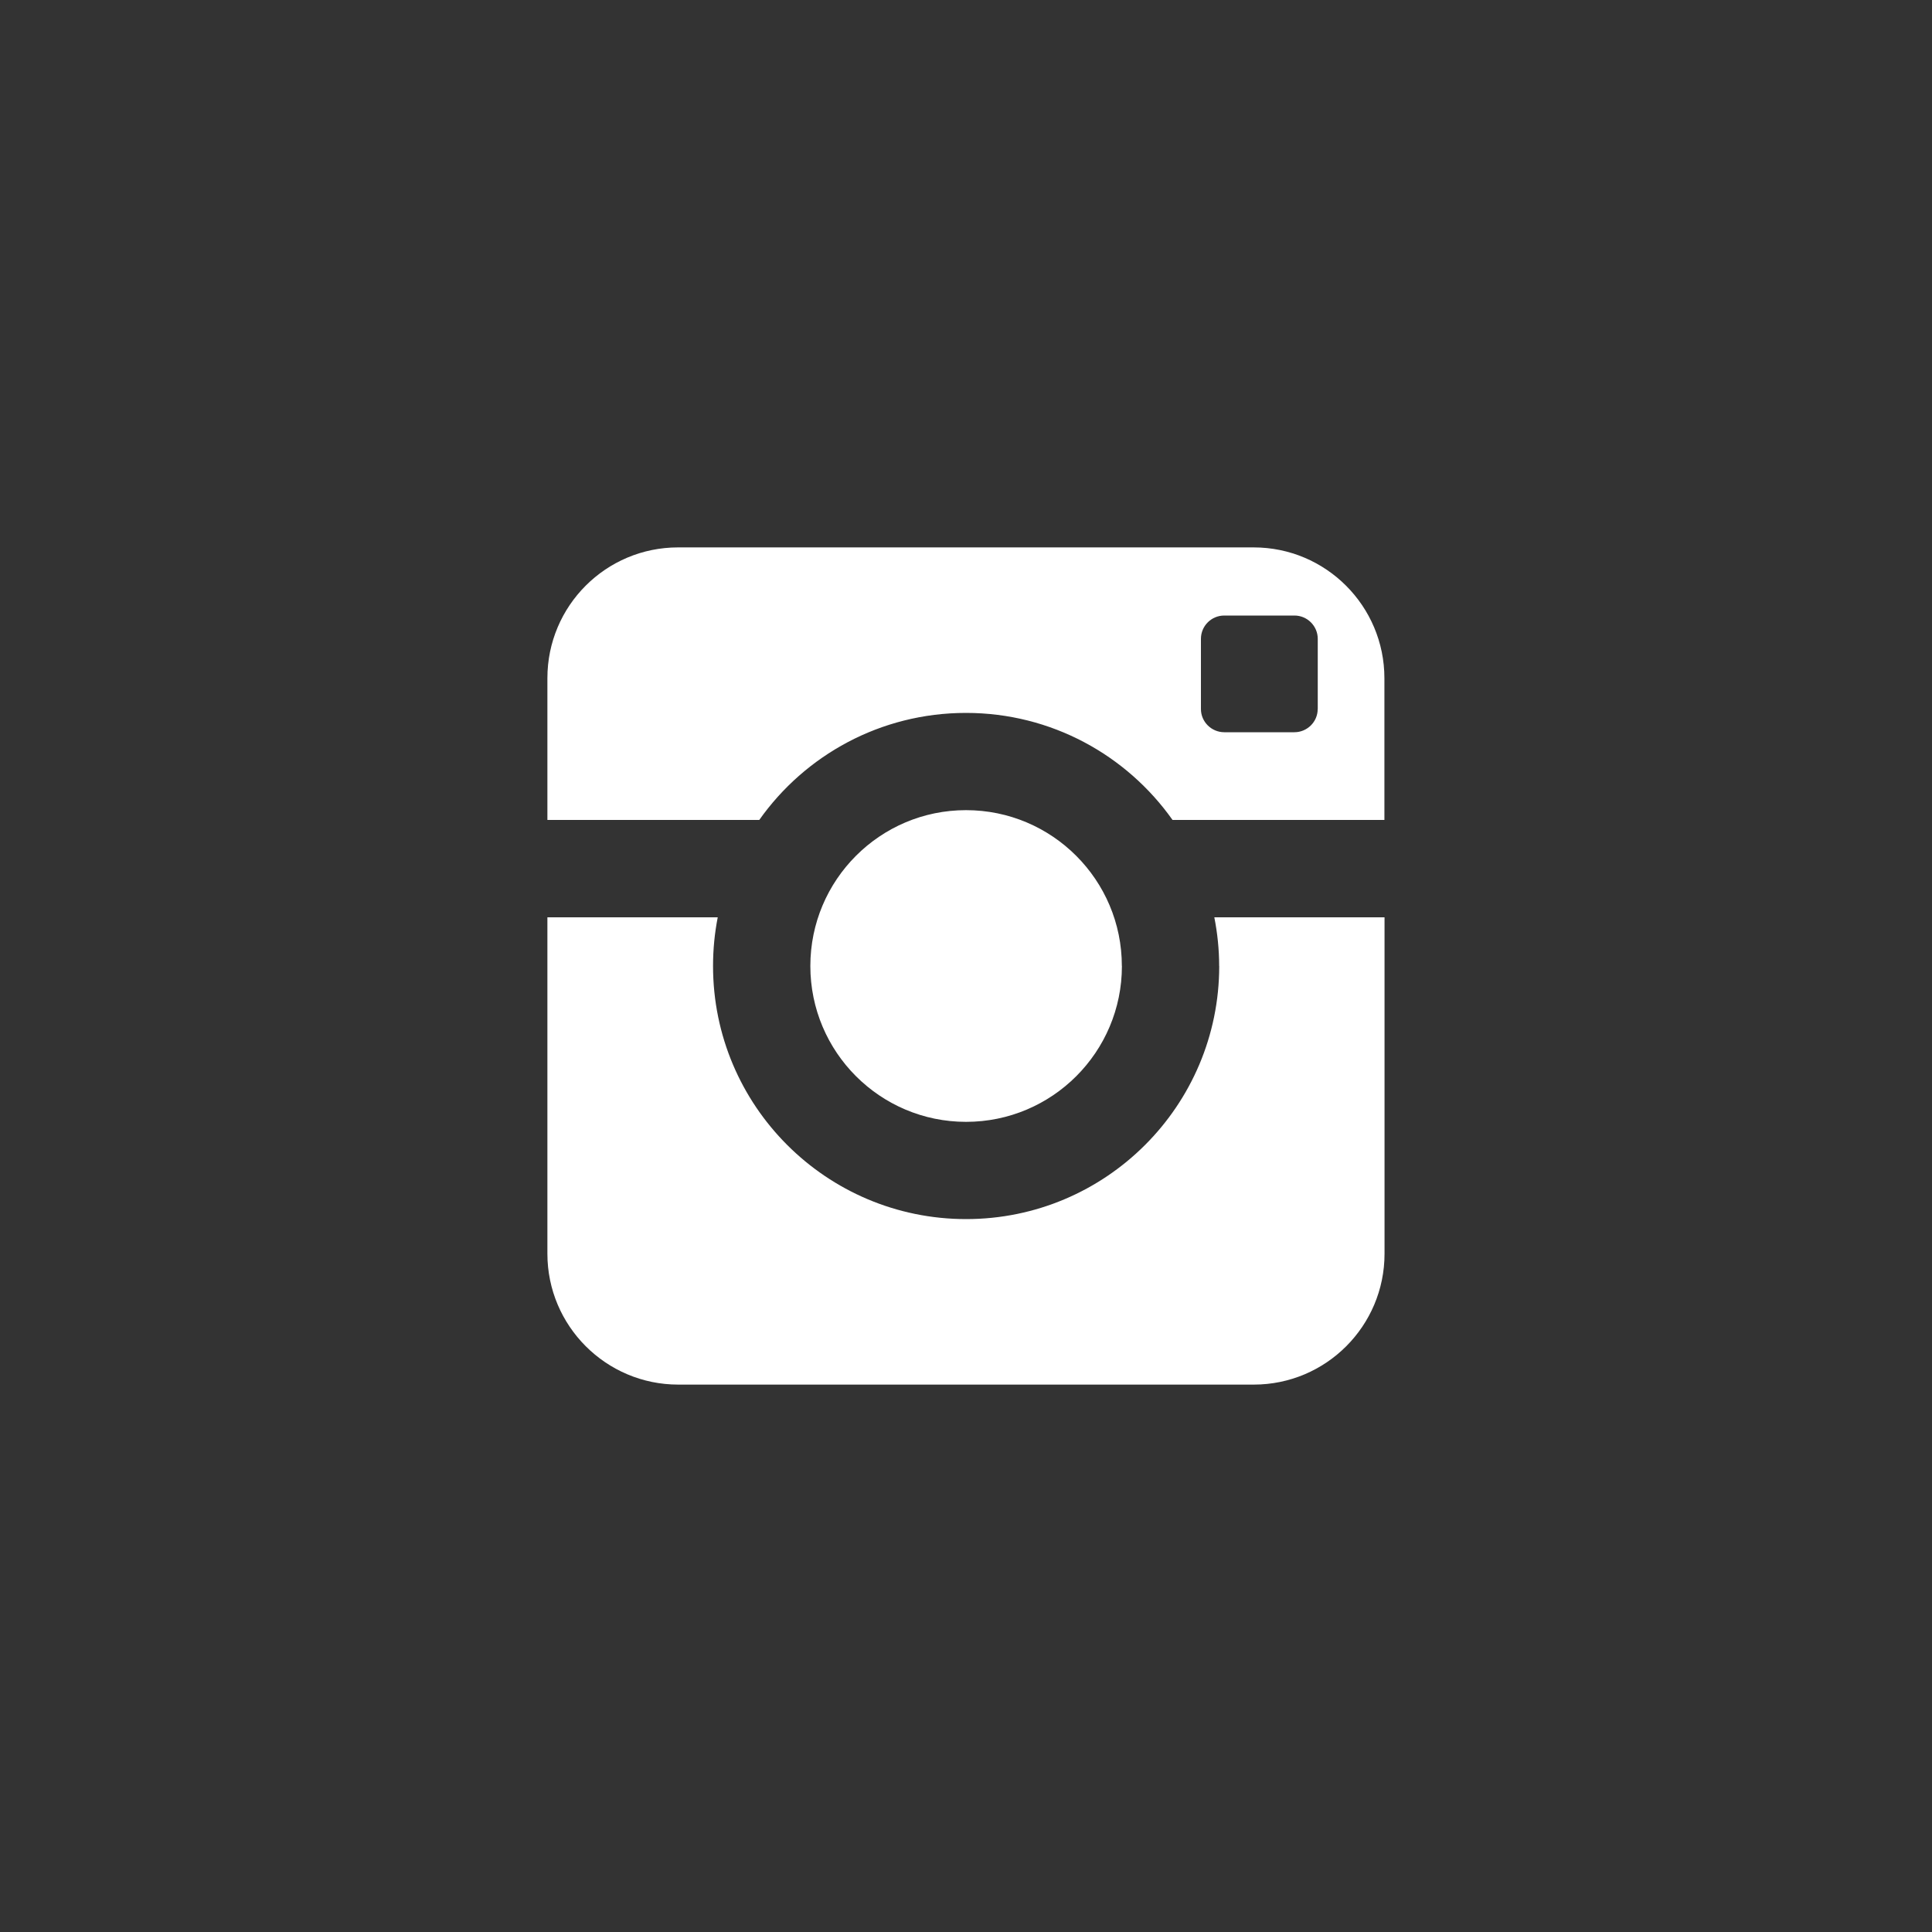 <?xml version="1.0" encoding="utf-8"?><svg xmlns="http://www.w3.org/2000/svg" width="30" height="30" viewBox="0 0 30 30"><rect x="0" y="0" width="30" height="30" fill="#333333" stroke="none"/><path fill="#fff" d="M18.932 15c0 2.17-1.76 3.93-3.93 3.93s-3.93-1.76-3.93-3.93c0-.258.025-.512.073-.756H8.5v5.224c0 1.12.91 2.032 2.032 2.032h8.937c1.12 0 2.03-.91 2.03-2.032v-5.224h-2.643c.048.244.075.498.075.756zm.537-6.5H10.53c-1.123 0-2.03.91-2.03 2.03v2.202h3.29c.71-1.005 1.883-1.662 3.21-1.662 1.325 0 2.496.657 3.207 1.662h3.29v-2.2c0-1.122-.91-2.032-2.03-2.032zm.992 2.51c0 .2-.164.36-.362.36h-1.088c-.2 0-.363-.162-.363-.36V9.92c0-.2.162-.362.362-.362H20.1c.2 0 .362.163.362.362v1.09zM17.42 15c0-1.336-1.083-2.42-2.42-2.42-1.334 0-2.417 1.084-2.417 2.42s1.083 2.42 2.418 2.42c1.337 0 2.42-1.084 2.42-2.42z"/></svg>